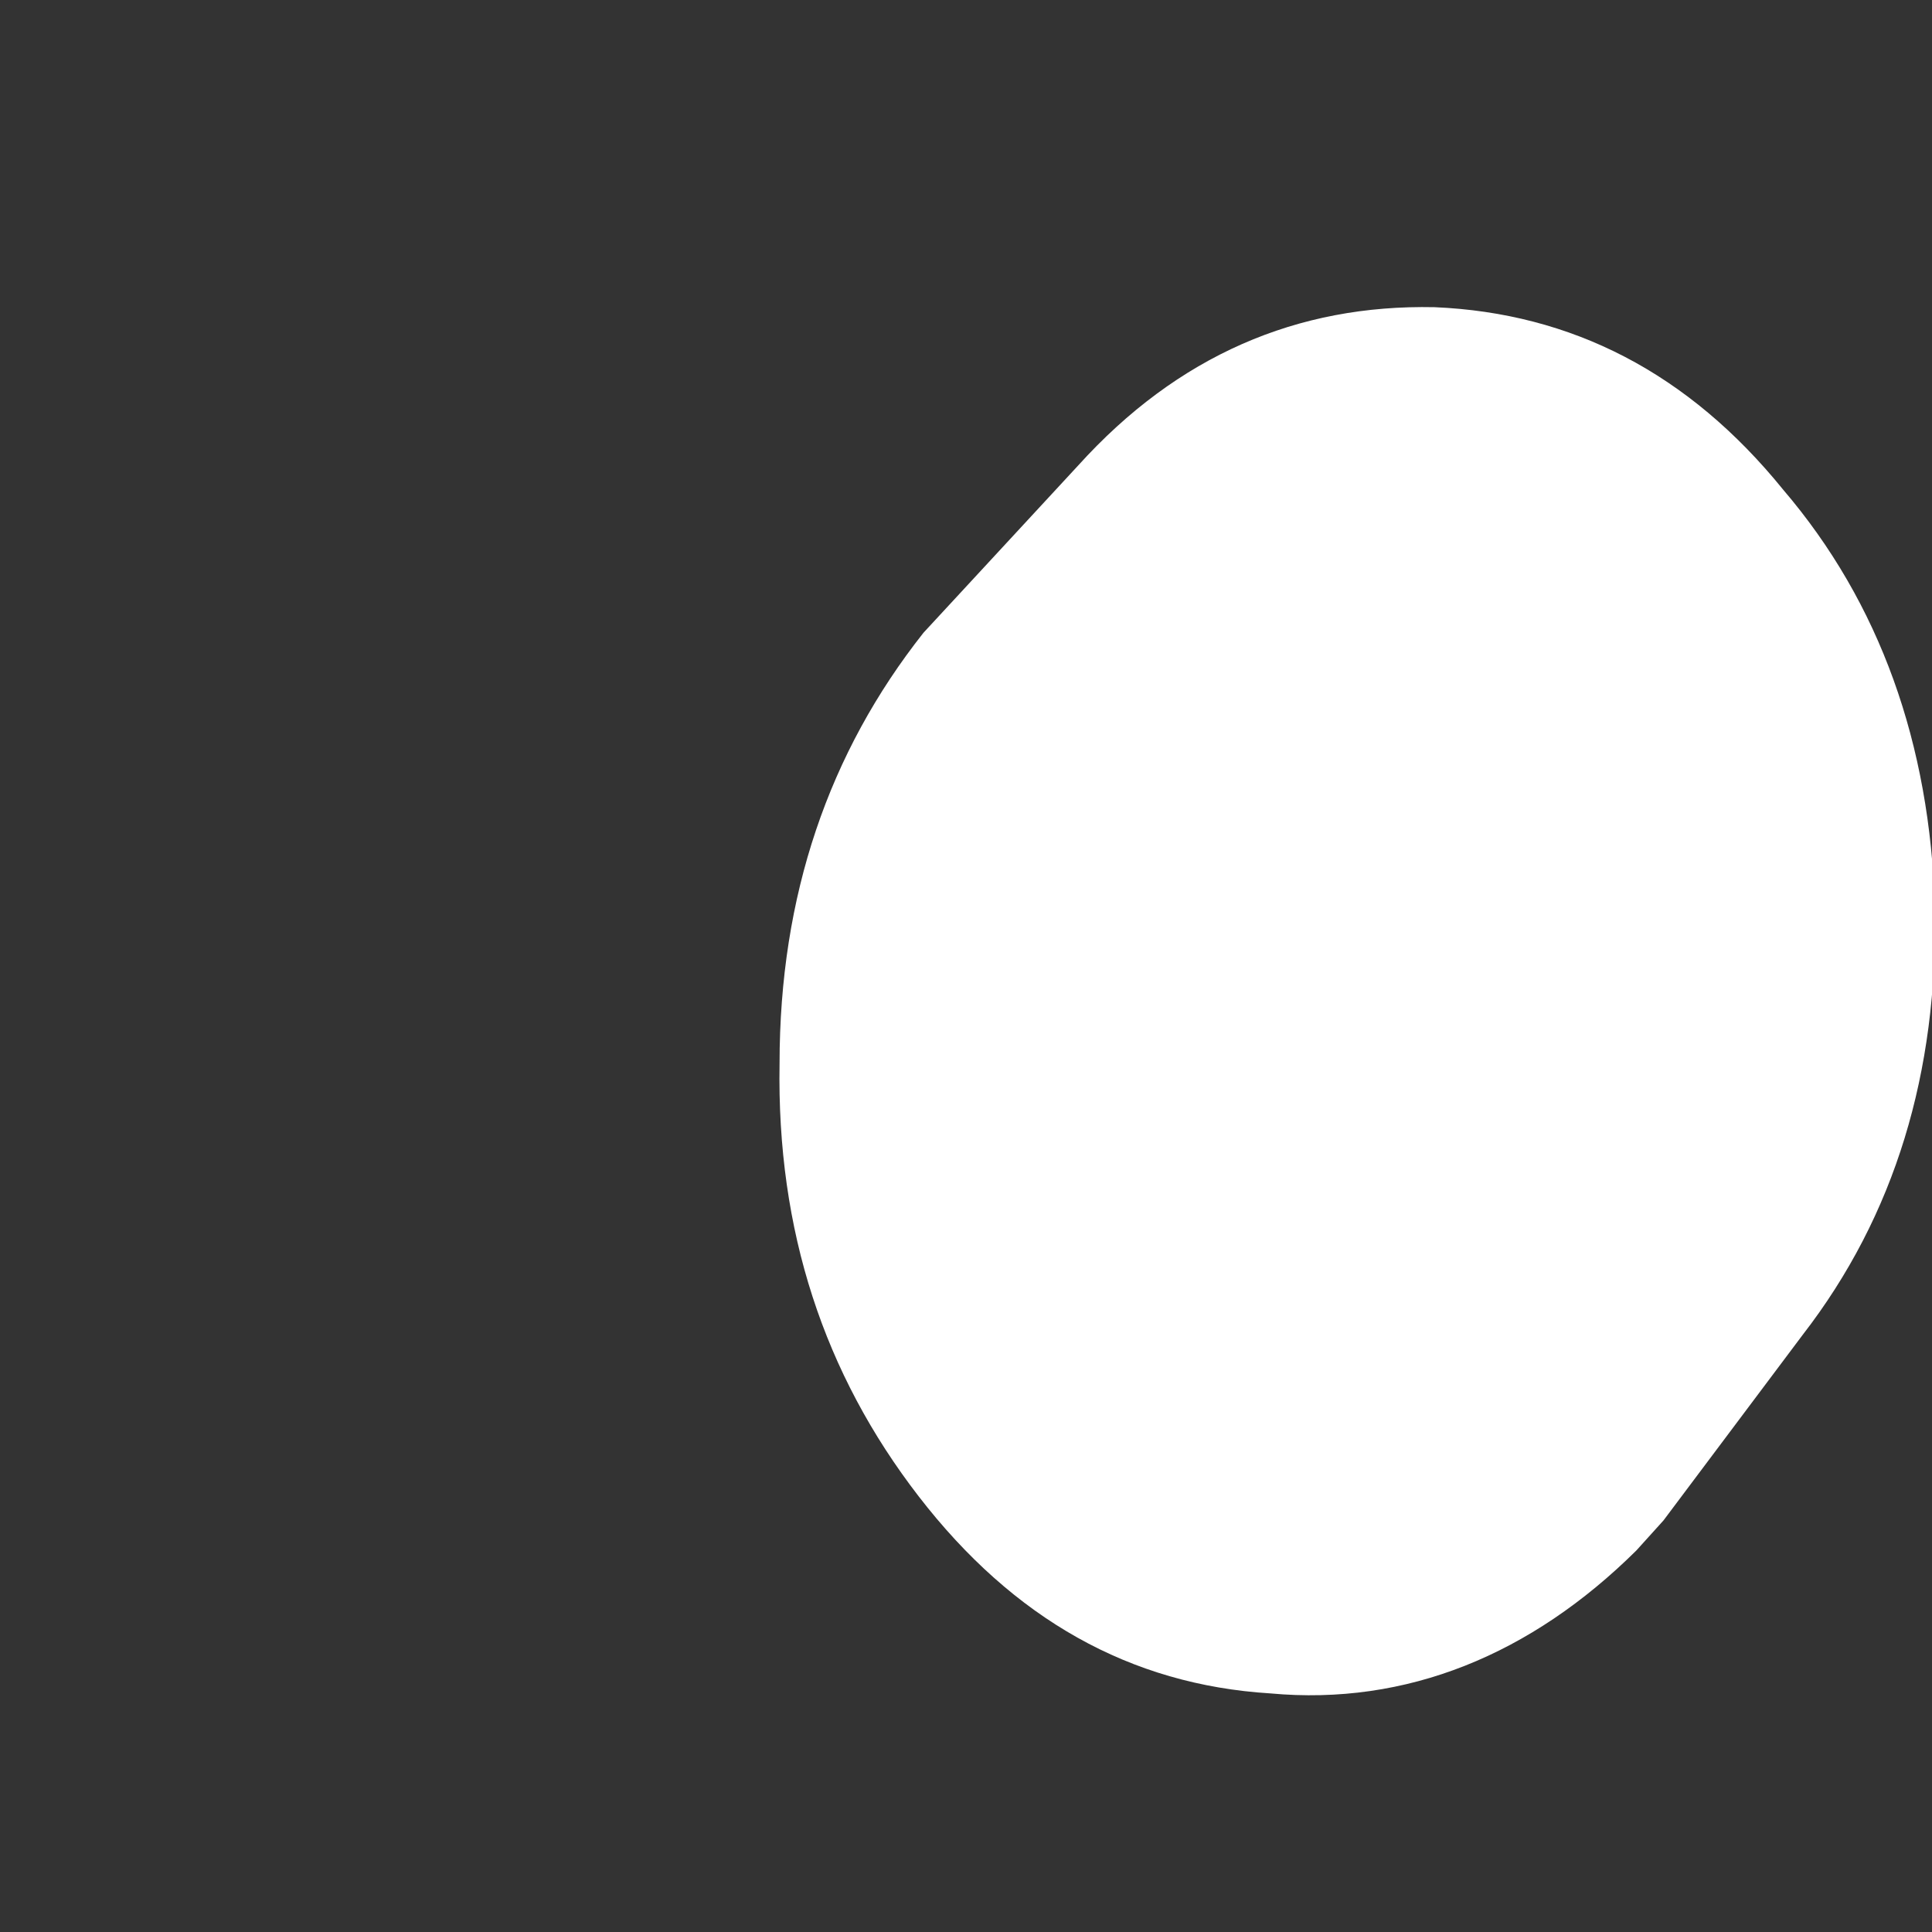 <svg xmlns="http://www.w3.org/2000/svg" width="2" height="2" fill="none" viewBox="0 0 2 2"><rect x="0" y="0" width="2" height="2" fill="#333333" stroke="none"/><path fill="#fff" d="M1.116 0.482L0.956 0.655C0.858 0.779 0.807 0.927 0.807 1.101C0.804 1.274 0.853 1.422 0.951 1.549C1.049 1.676 1.17 1.744 1.315 1.753C1.456 1.766 1.585 1.713 1.694 1.605L1.722 1.574L1.866 1.382C1.962 1.258 2.006 1.11 2.003 0.94C1.998 0.77 1.946 0.624 1.846 0.507C1.748 0.386 1.627 0.324 1.485 0.318C1.343 0.315 1.219 0.368 1.116 0.482Z"/></svg>